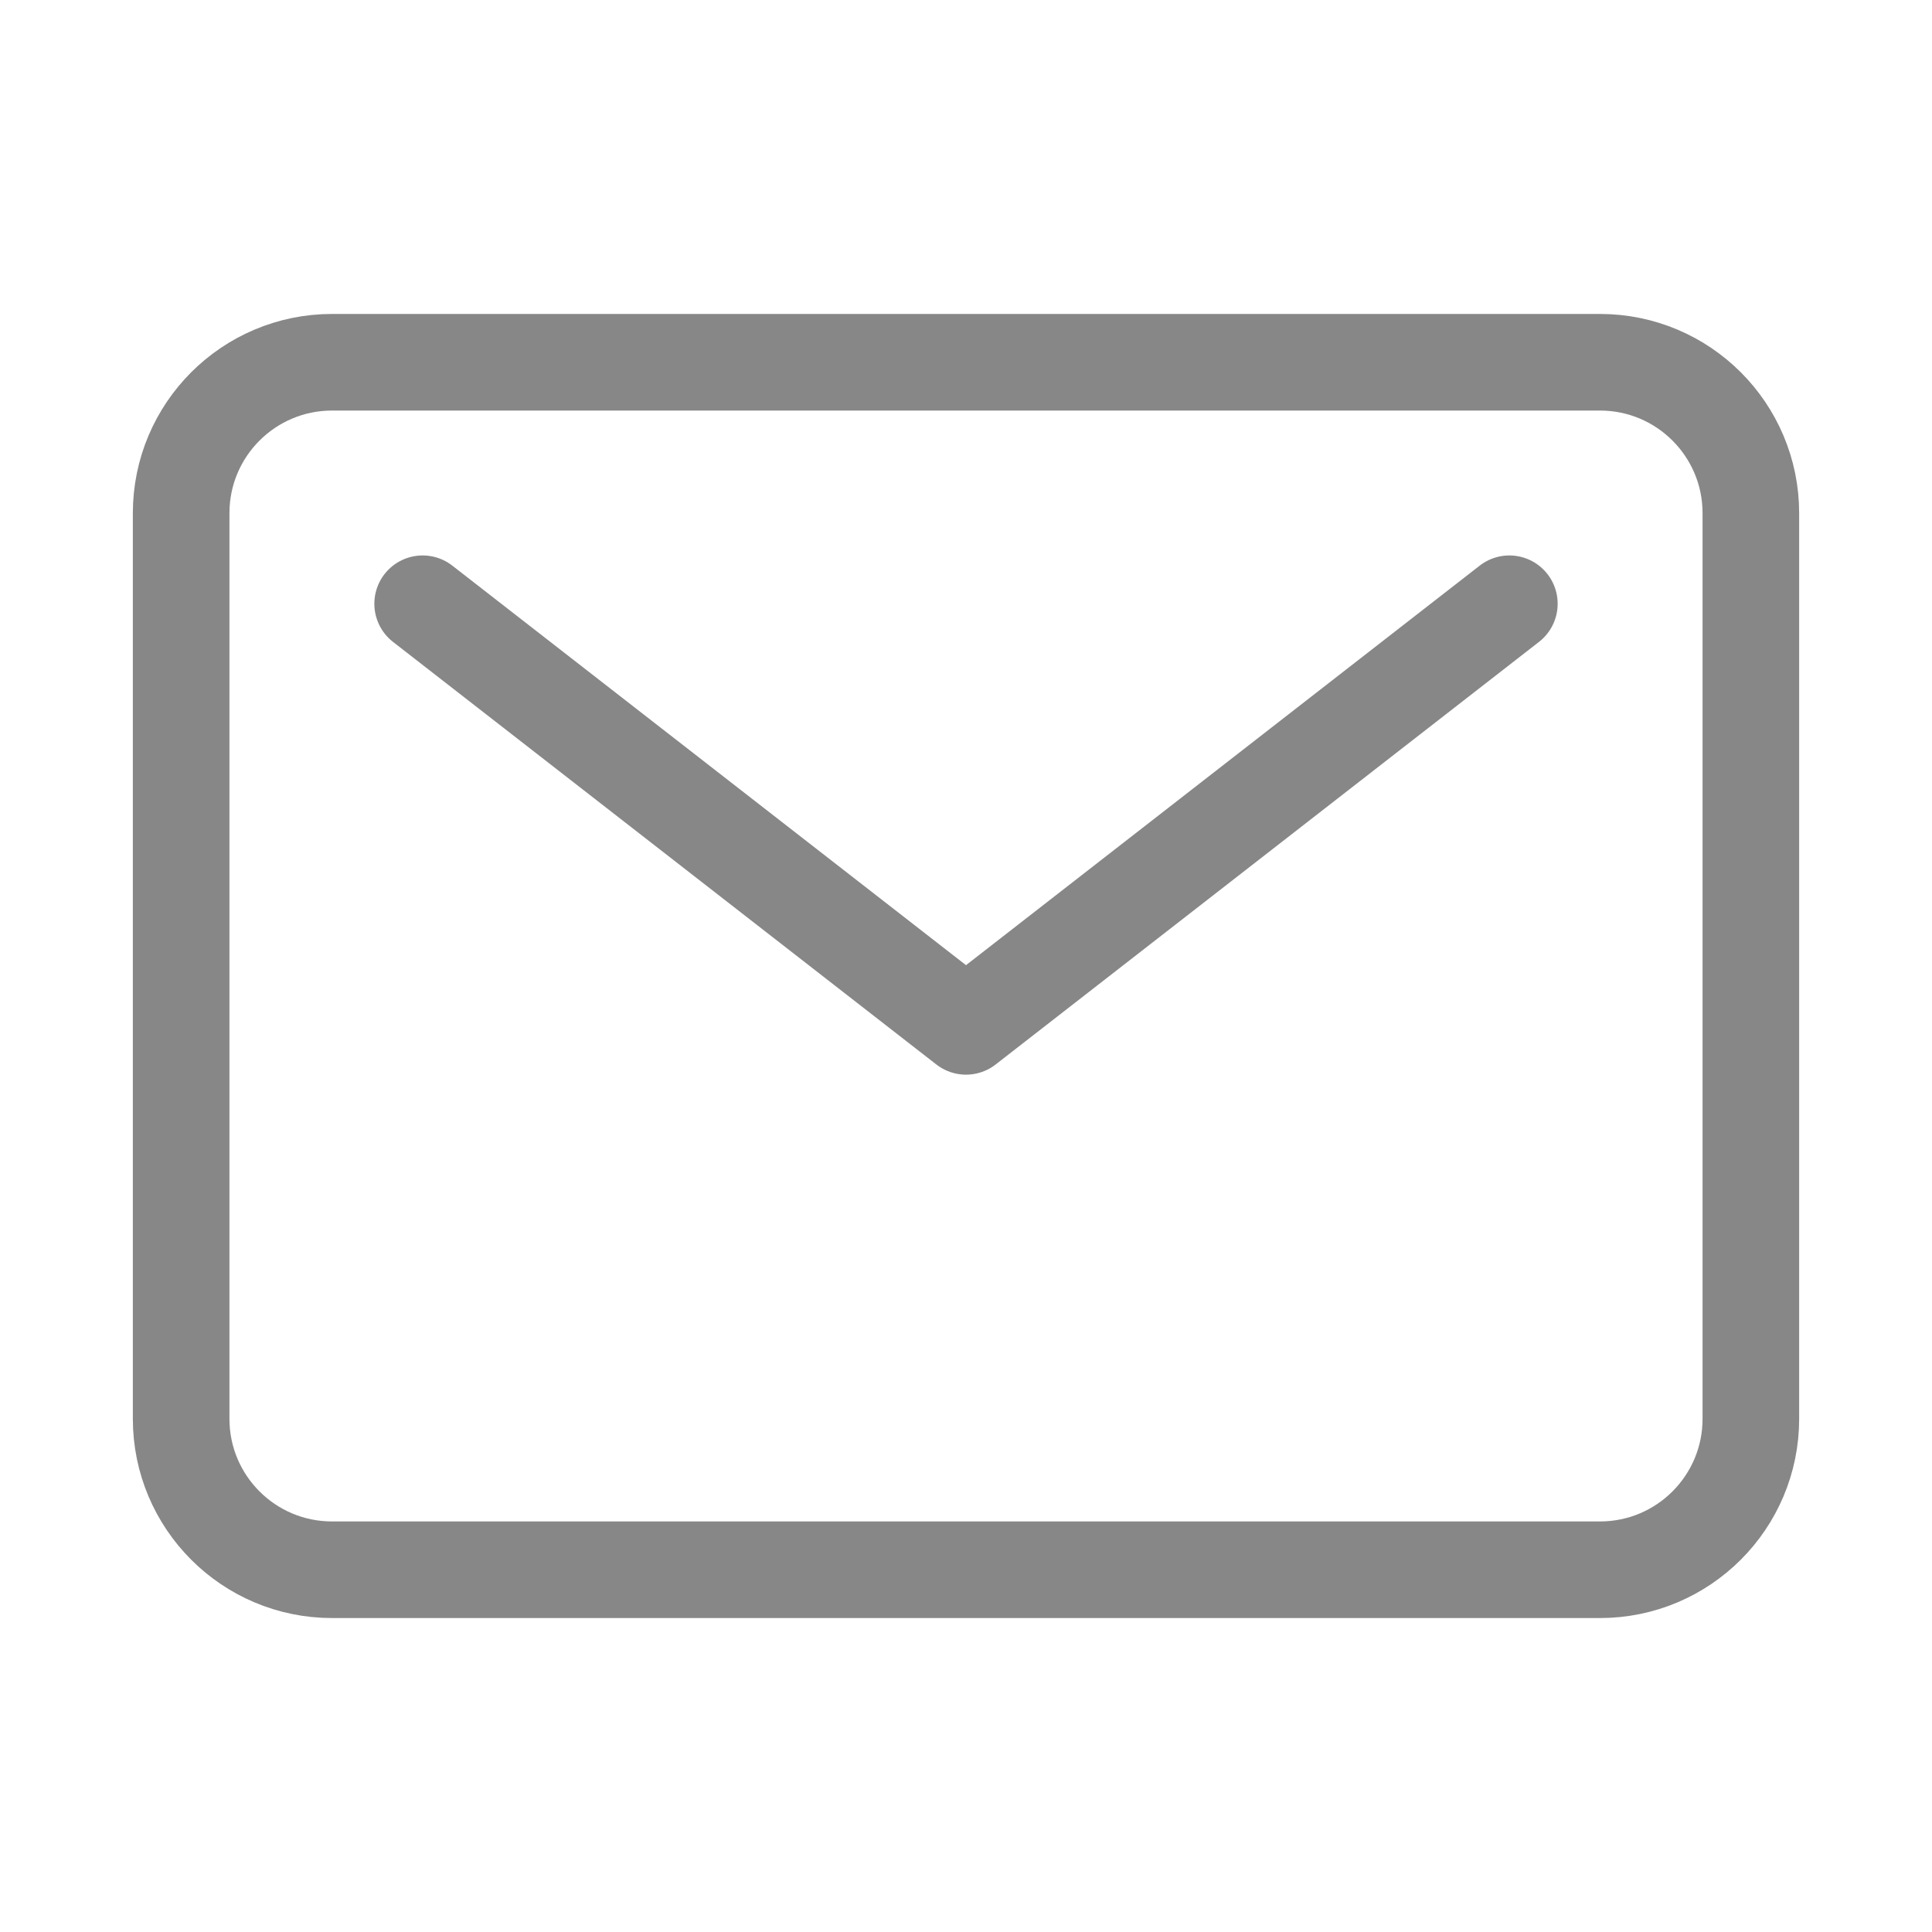 <svg width="50" height="50" viewBox="0 0 50 50" fill="none" xmlns="http://www.w3.org/2000/svg">
<path d="M41.406 9.375H8.594C6.436 9.375 4.688 11.124 4.688 13.281V36.719C4.688 38.876 6.436 40.625 8.594 40.625H41.406C43.564 40.625 45.312 38.876 45.312 36.719V13.281C45.312 11.124 43.564 9.375 41.406 9.375Z" stroke="#878787" stroke-width="2.5" stroke-linecap="round" stroke-linejoin="round"/>
<path d="M10.938 15.625L25 26.562L39.062 15.625" stroke="#878787" stroke-width="2.5" stroke-linecap="round" stroke-linejoin="round"/>
</svg>
